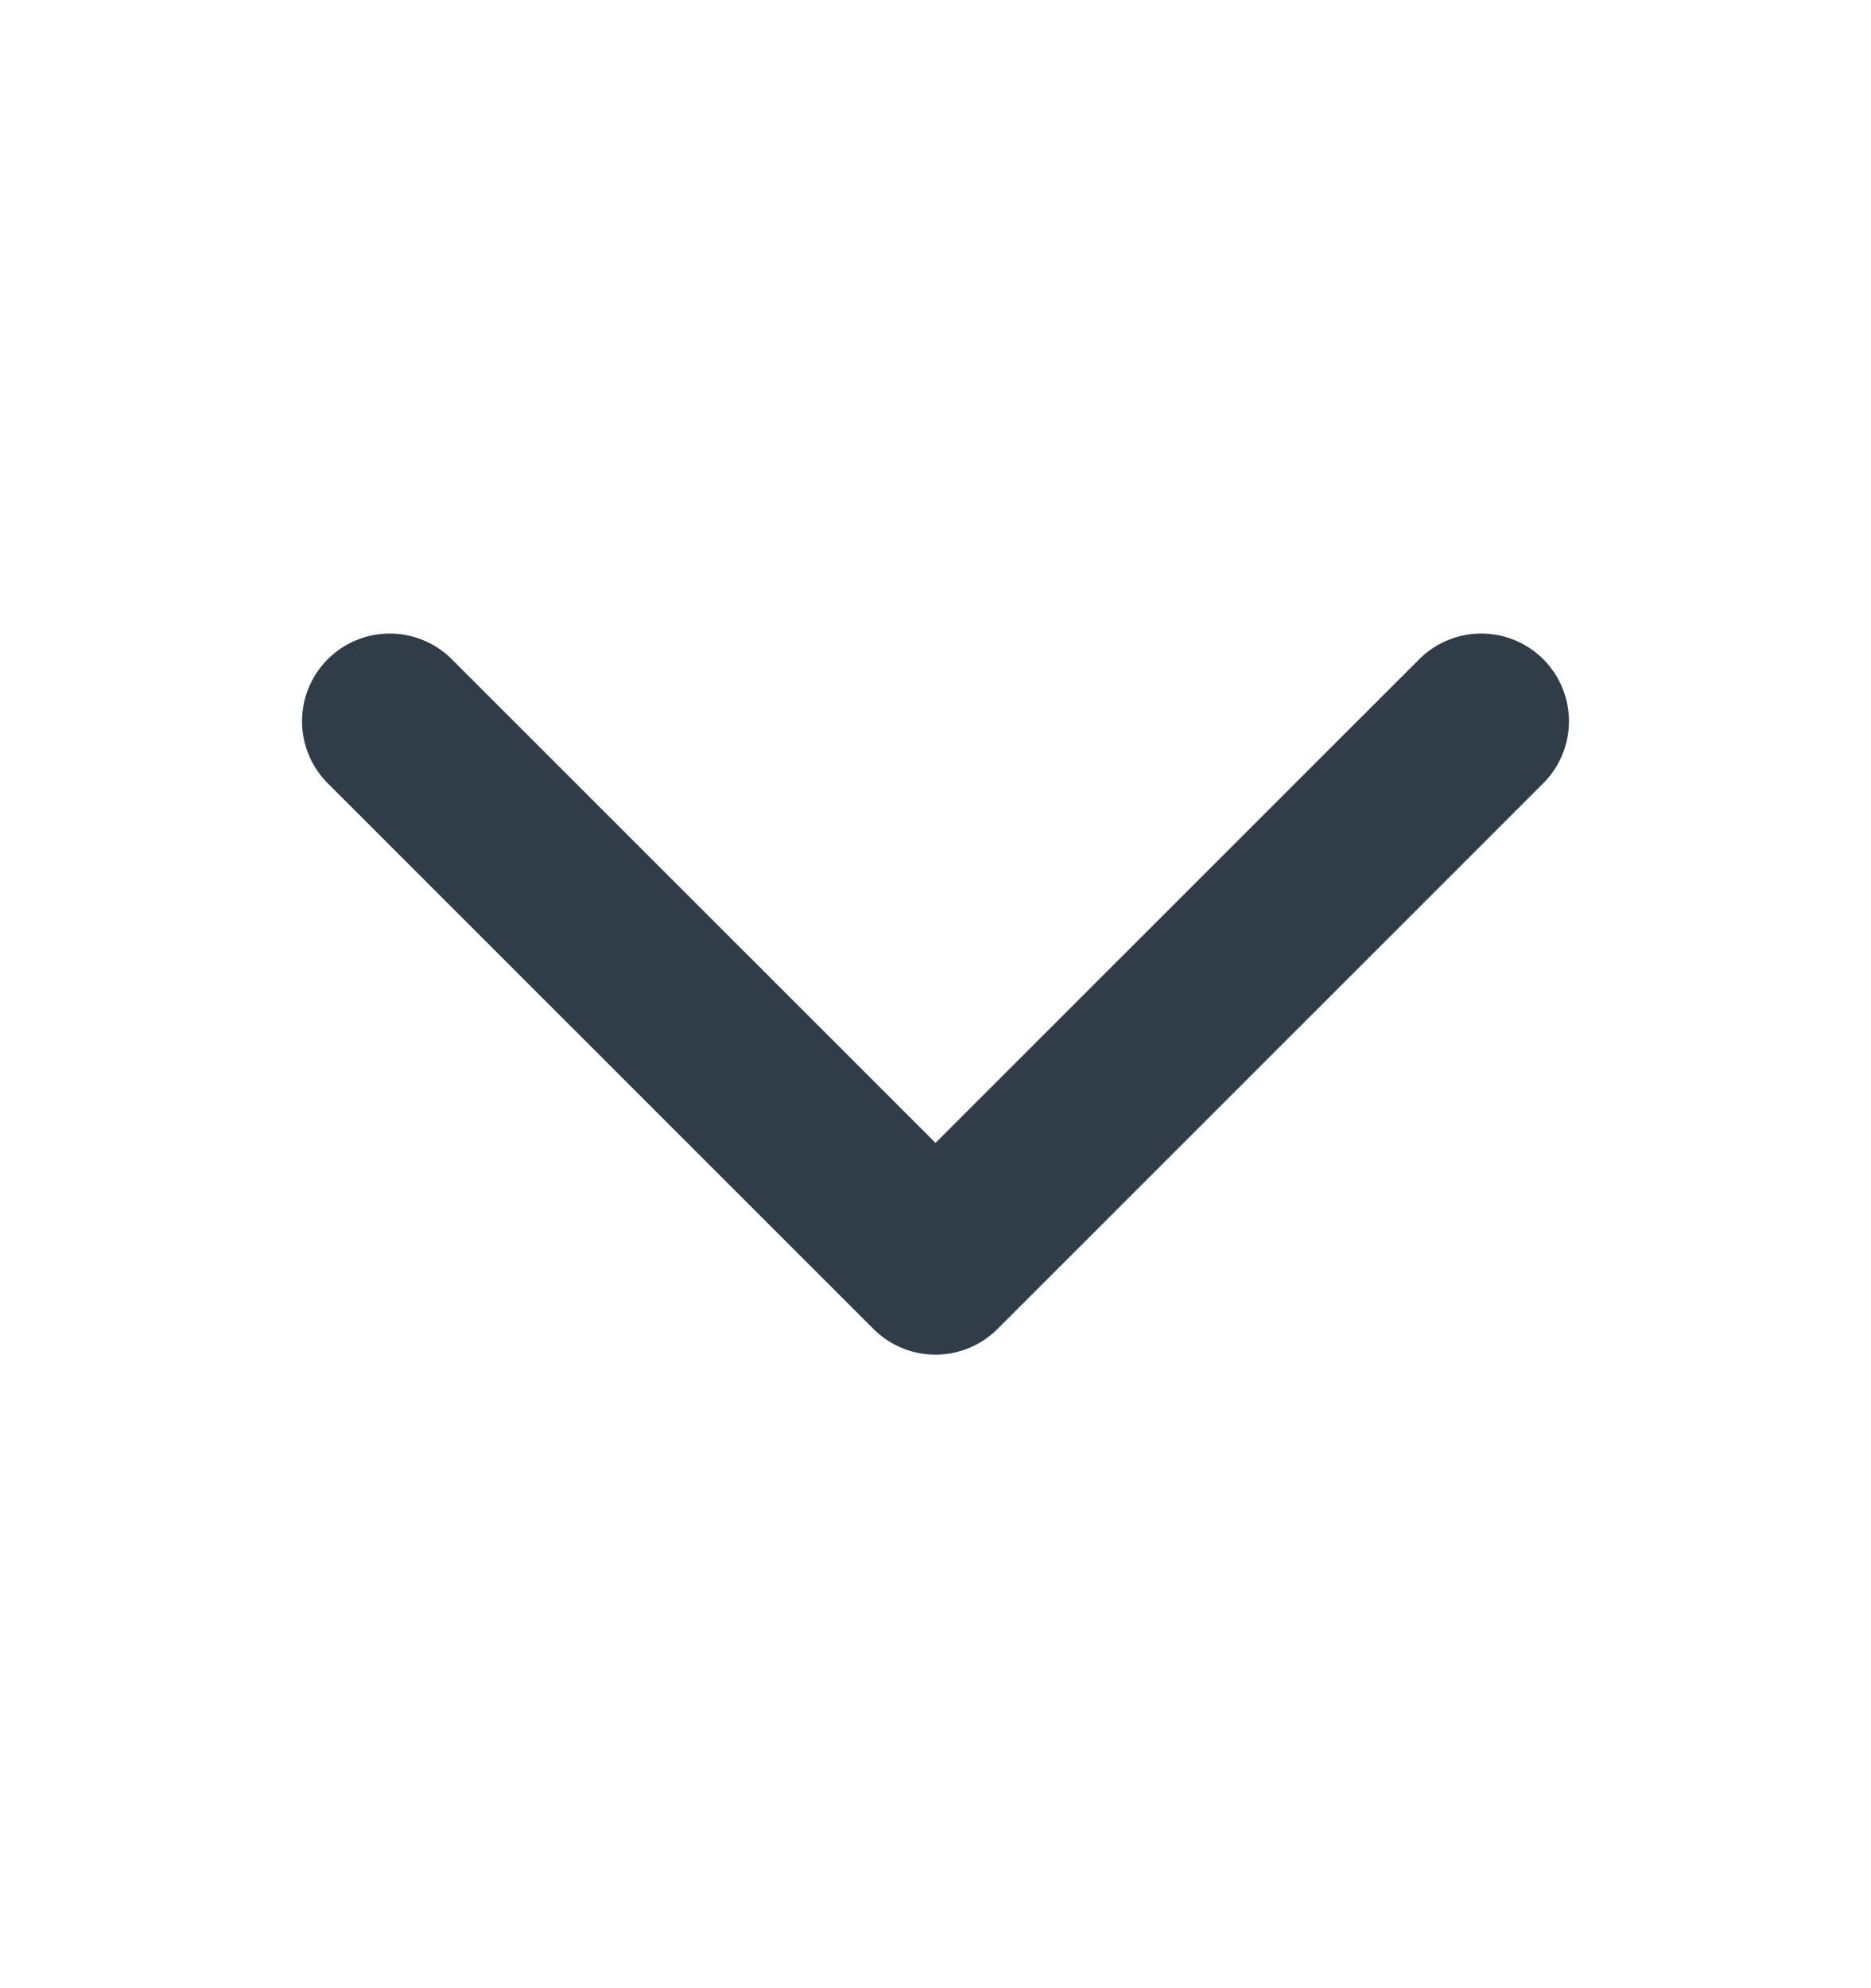 <svg width="16" height="17" viewBox="0 0 16 17" fill="none" xmlns="http://www.w3.org/2000/svg">
<g id="icon-16px/chevron-down">
<path id="Vector" d="M12.667 6.167L8 10.833L3.333 6.167" stroke="#303D48" stroke-width="1.5" stroke-linecap="round" stroke-linejoin="round"/>
</g>
</svg>

